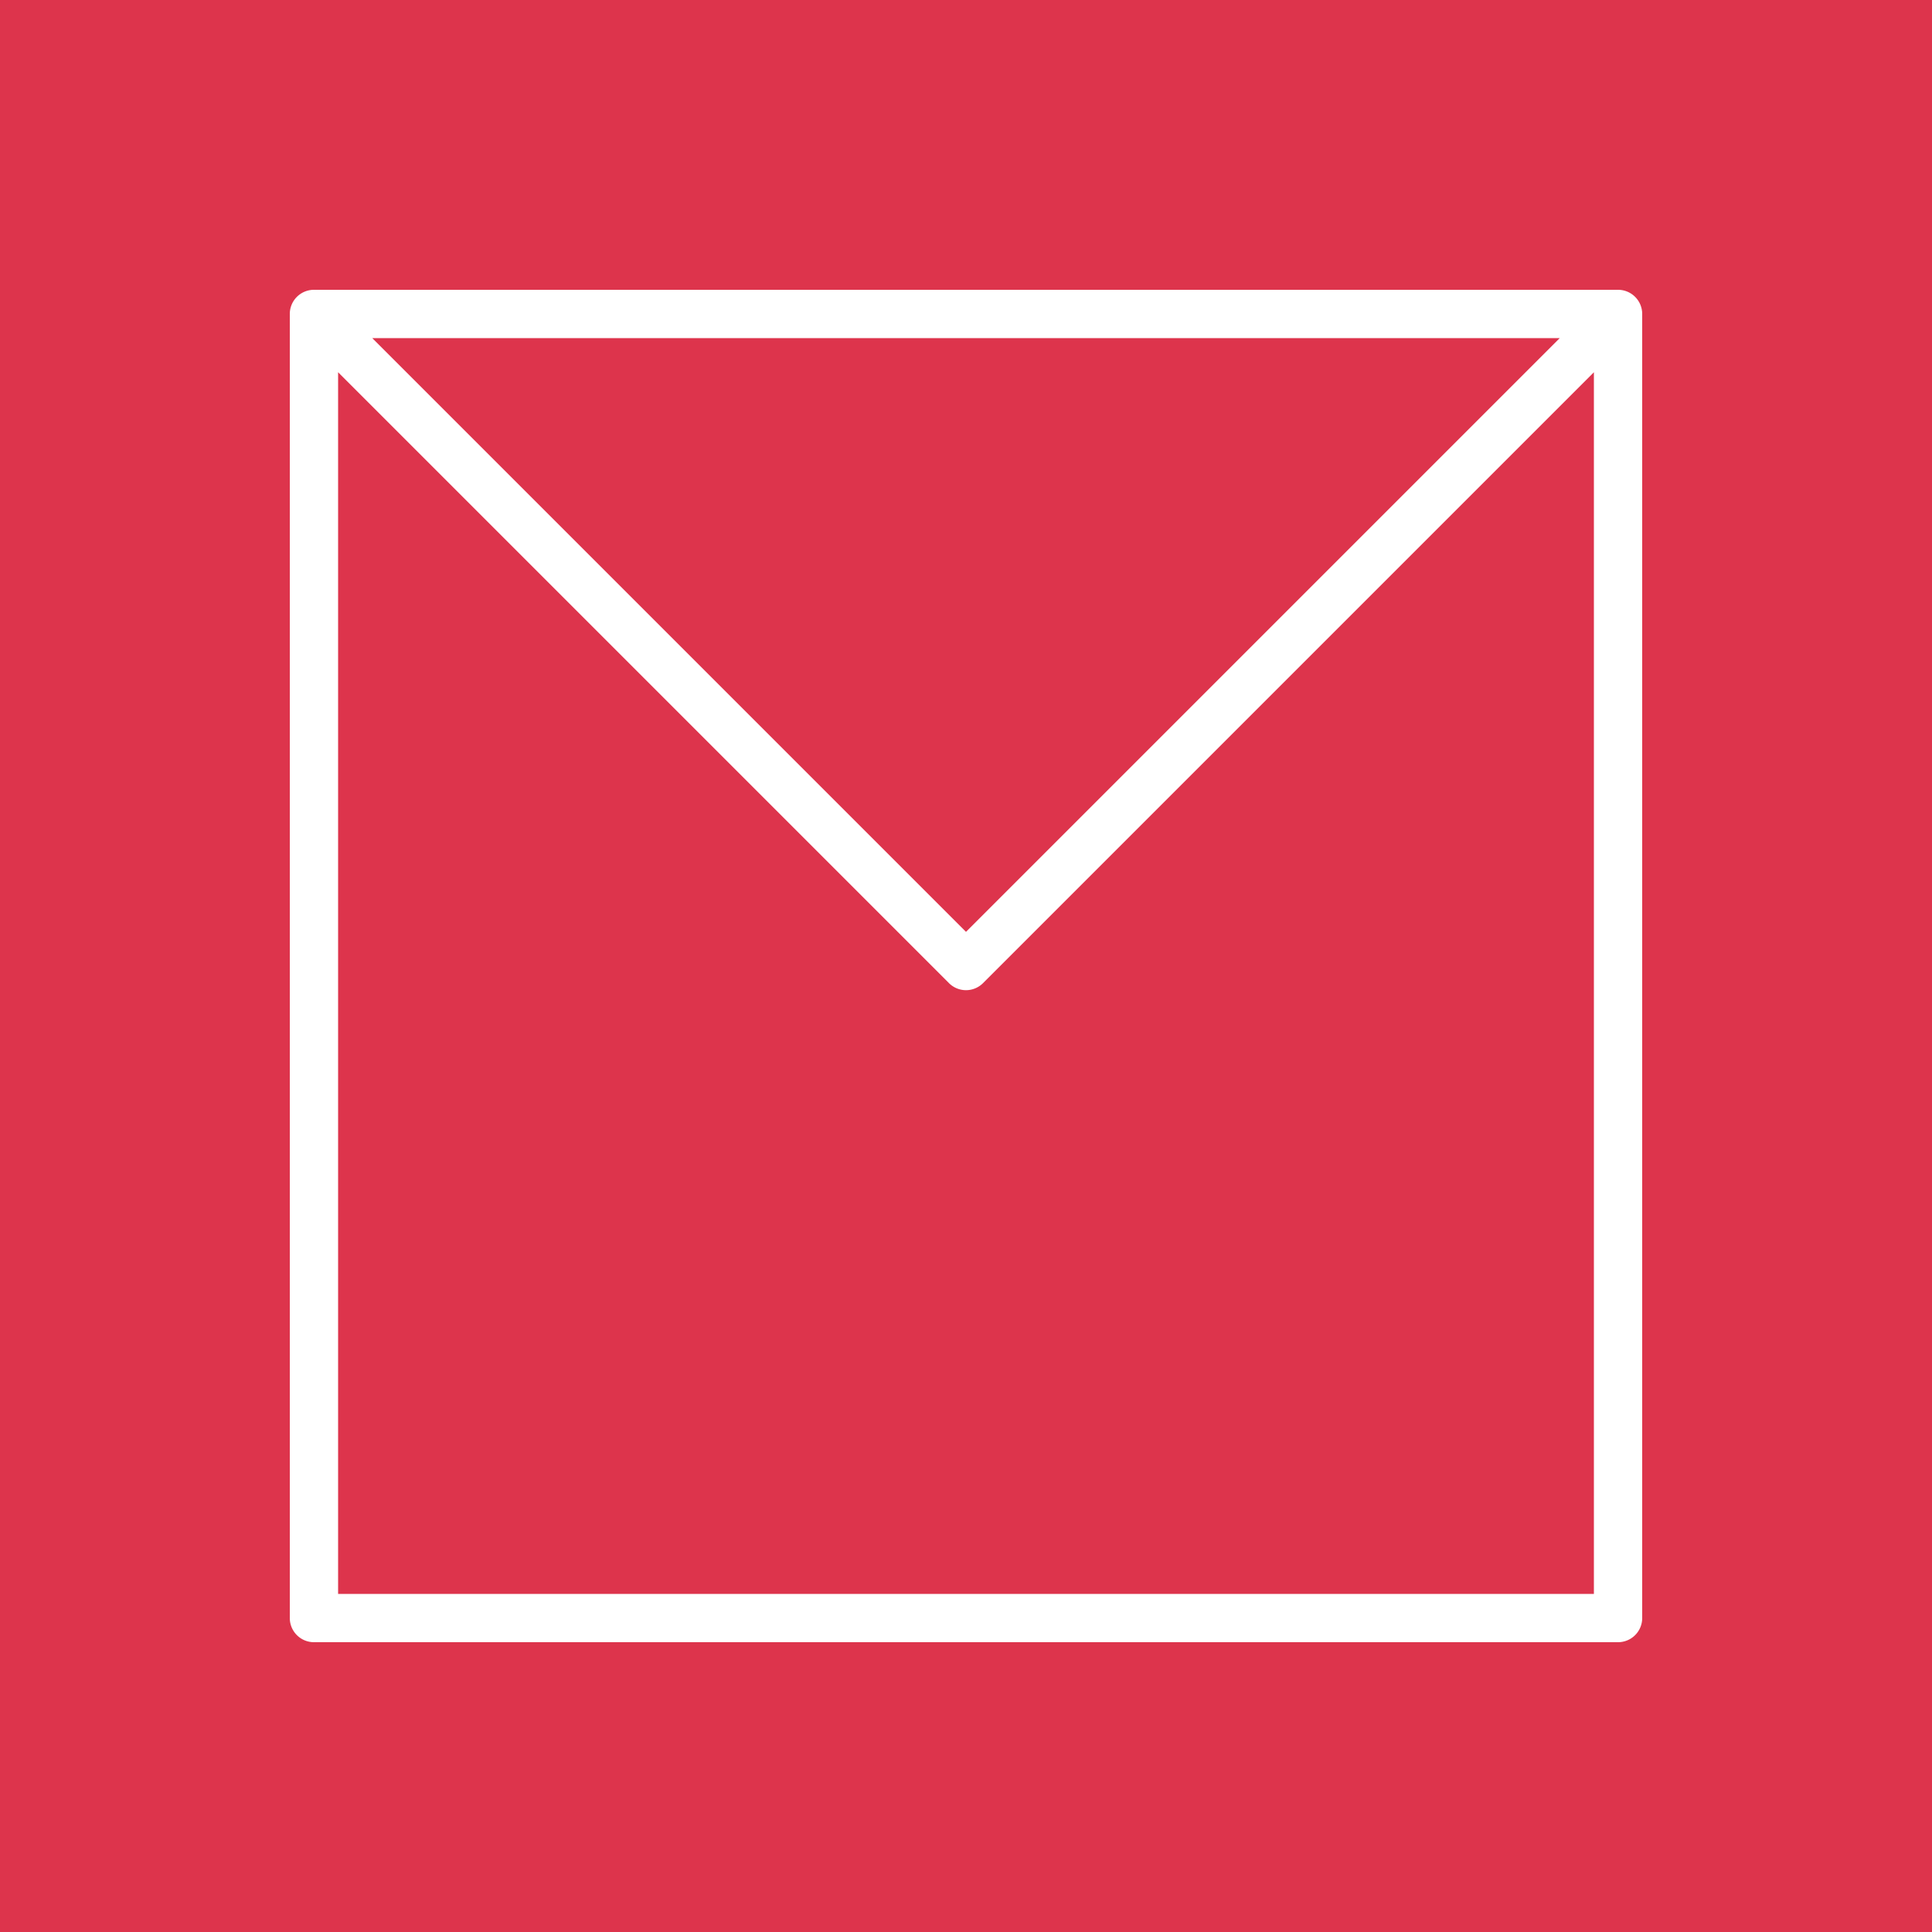 <svg xmlns="http://www.w3.org/2000/svg" viewBox="0 0 80 80"><g fill="none" fill-rule="evenodd"><path fill="#DD344C" d="M0 0h80v80H0z"/><path fill="#FFF" d="M14 66V15.414l25.293 25.293a.997.997 0 0 0 1.414 0L66 15.414V66H14Zm50.586-52L40 38.586 15.414 14h49.172ZM67 12H13a1 1 0 0 0-1 1v54a1 1 0 0 0 1 1h54a1 1 0 0 0 1-1V13a1 1 0 0 0-1-1Z"/></g></svg>